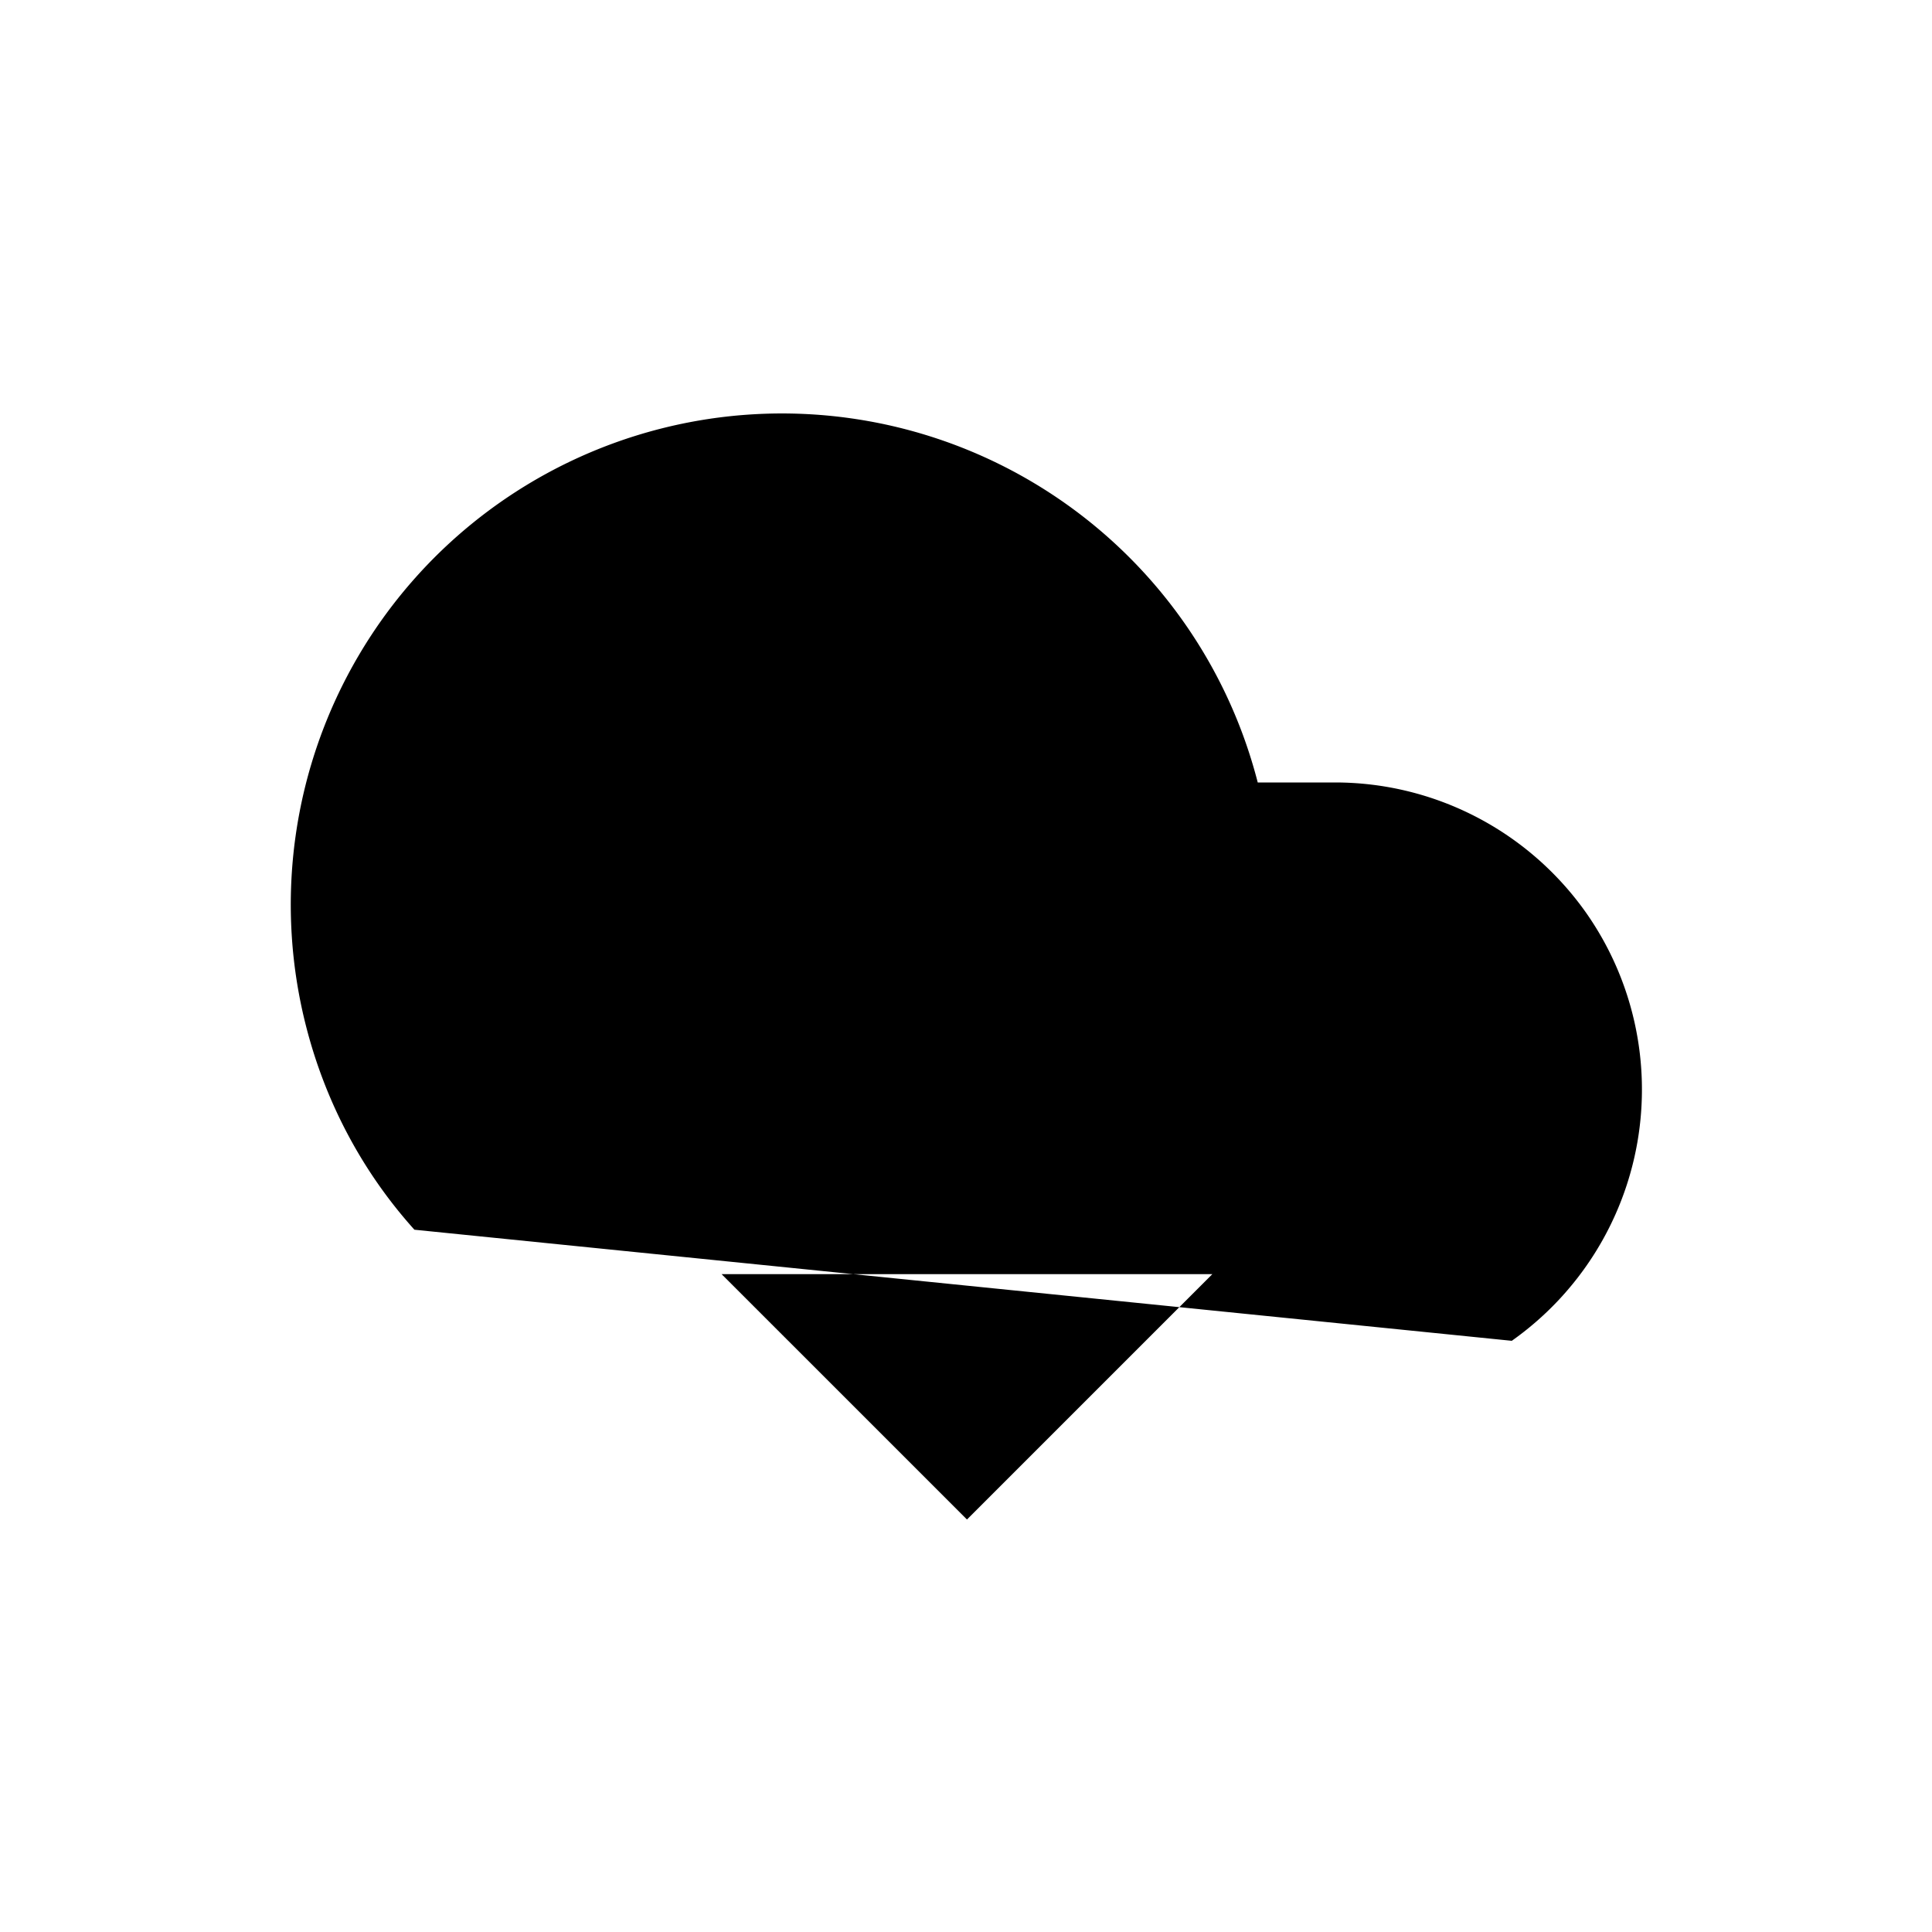 <svg xmlns="http://www.w3.org/2000/svg" data-name="Layer 1" viewBox="0 0 20 20"><path d="m12.55 13.19-2.54 2.54-2.54-2.54m2.54-3.18v5.72m5.64-1.85a3.185 3.185 0 0 0 .77-4.43c-.6-.85-1.57-1.35-2.6-1.35h-.8a5.084 5.084 0 1 0-9.85 2.53c.2.78.58 1.5 1.12 2.1"/></svg>